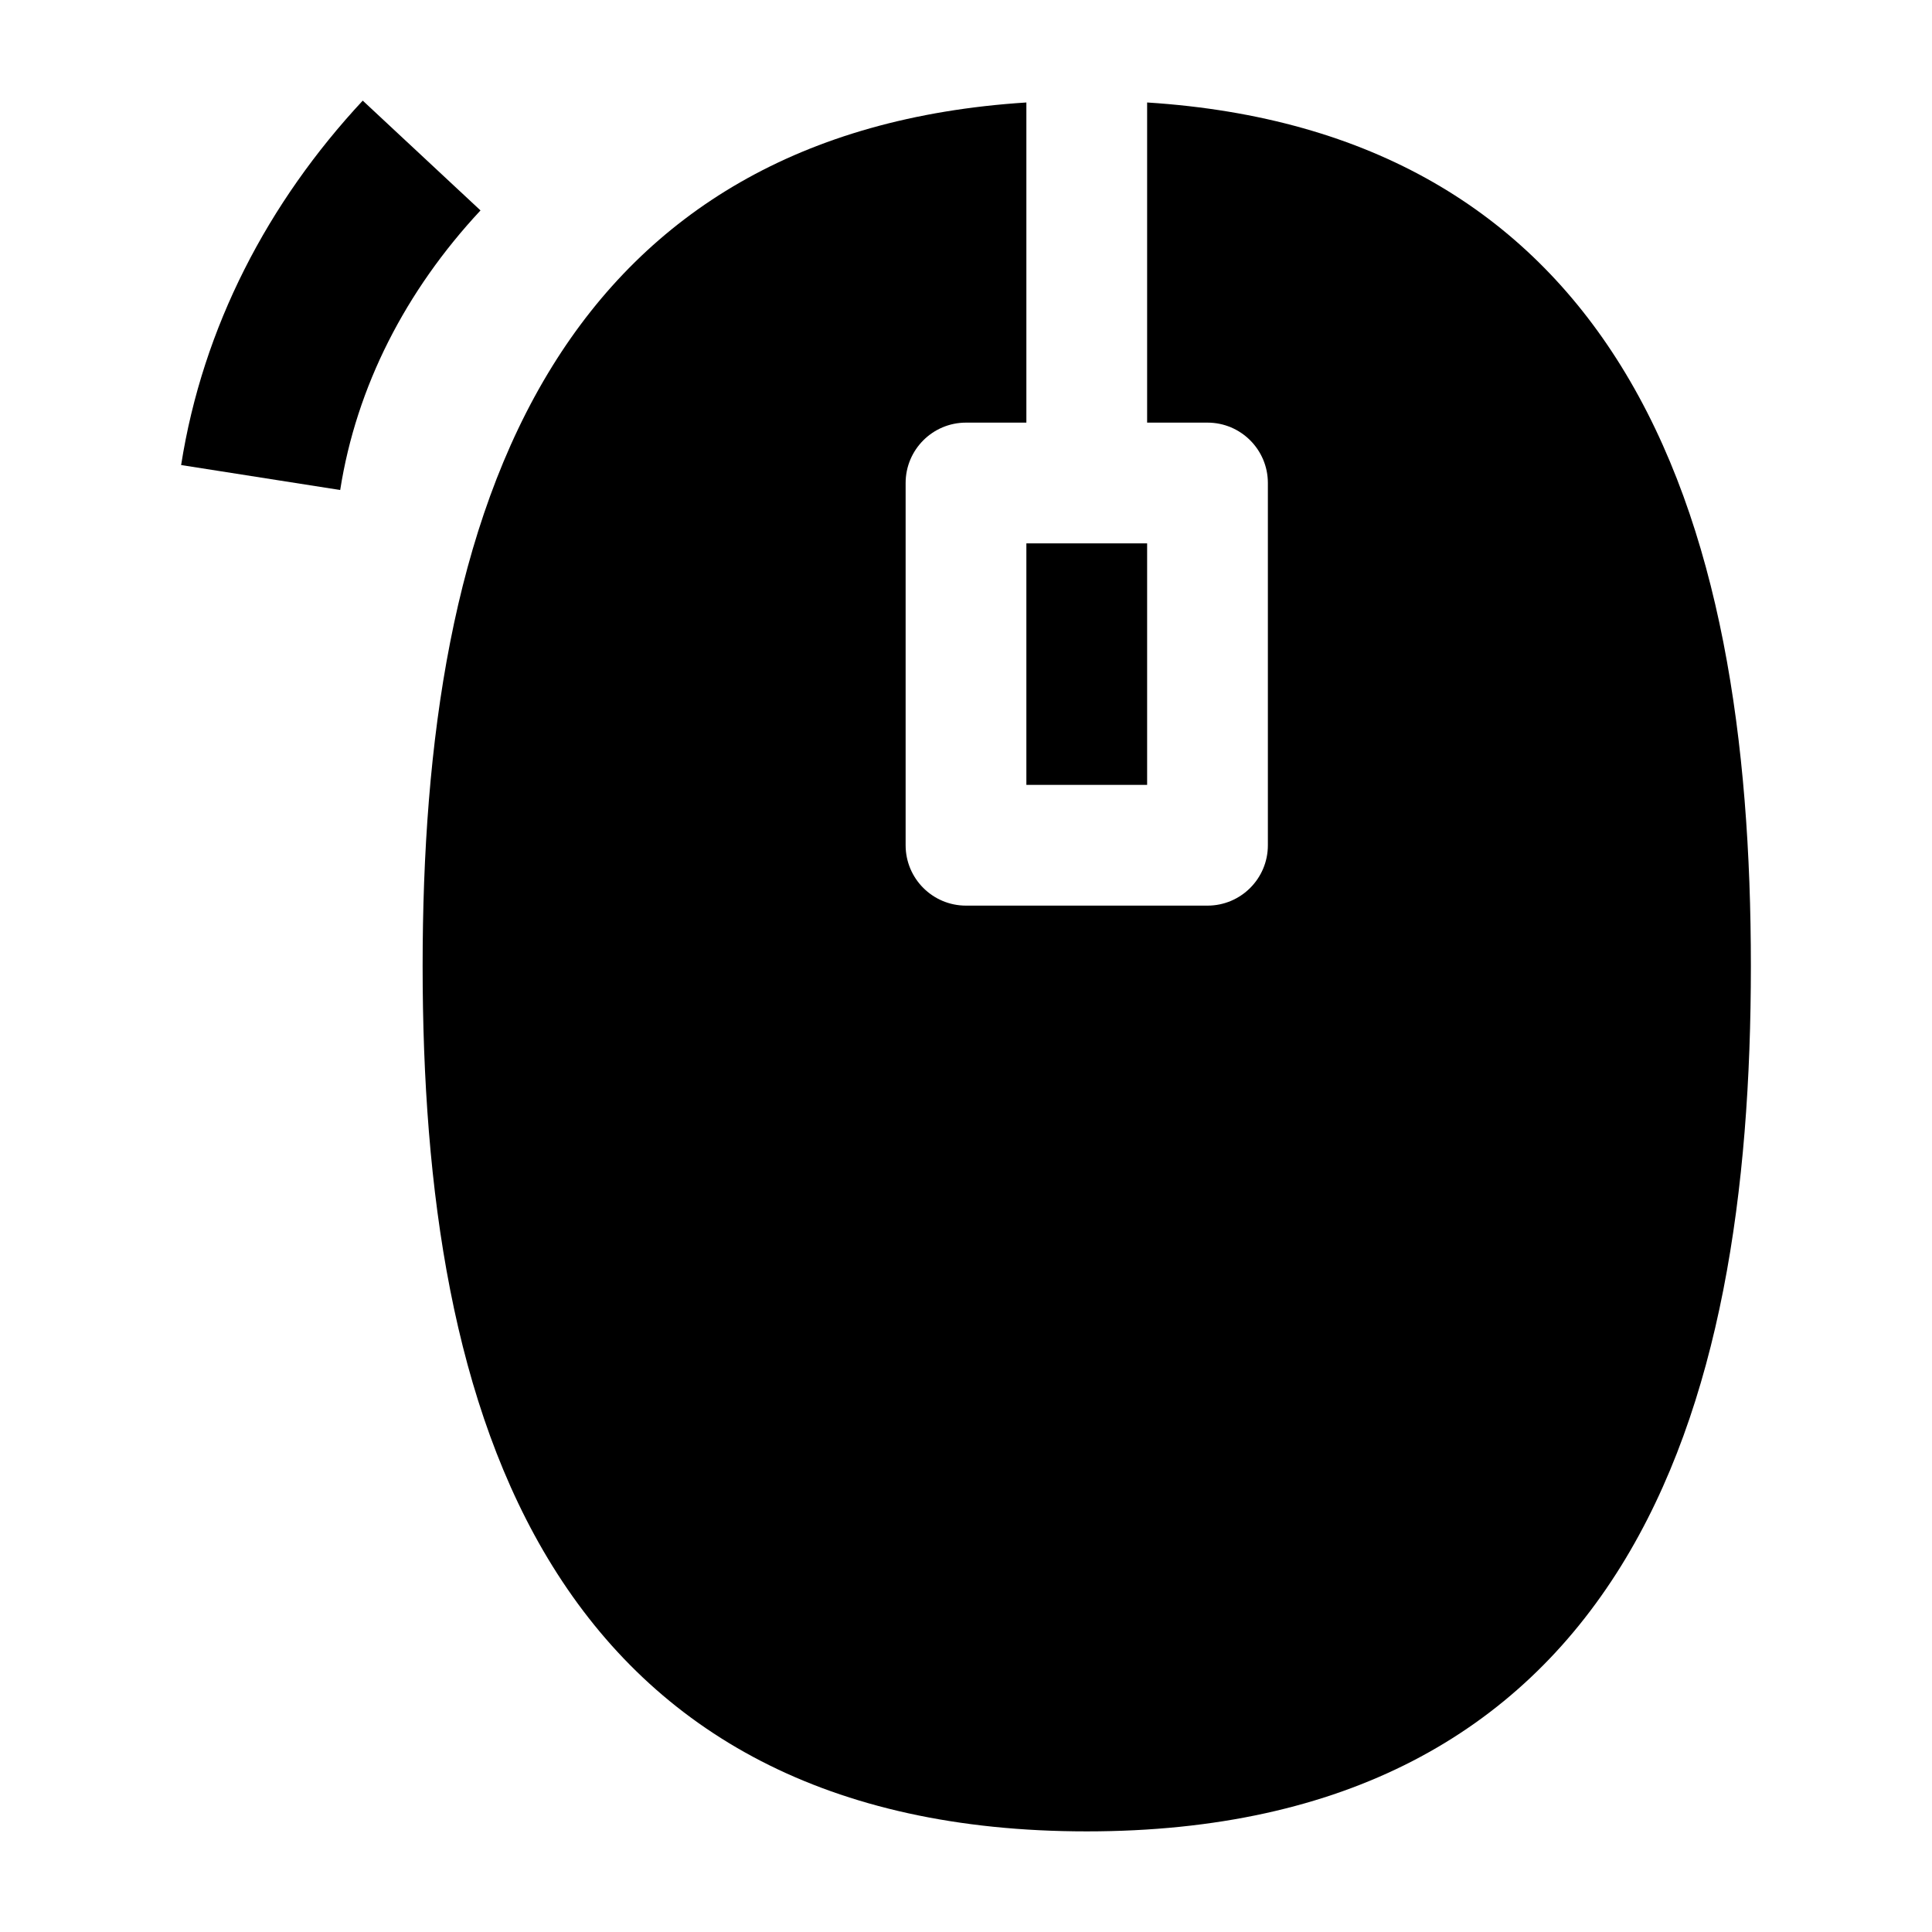<svg width="24" height="24" viewBox="0 0 24 24" xmlns="http://www.w3.org/2000/svg">
    <path d="M14.25 1.273V5.25H15C15.414 5.25 15.75 5.586 15.75 6V10.5C15.75 10.914 15.414 11.25 15 11.25H12C11.586 11.25 11.25 10.914 11.25 10.5V6C11.25 5.586 11.586 5.25 12 5.25H12.75V1.273C9.942 1.452 8.041 2.647 6.863 4.546C5.625 6.542 5.25 9.215 5.25 12C5.25 14.785 5.625 17.459 6.863 19.454C8.143 21.518 10.277 22.75 13.5 22.75C16.723 22.75 18.857 21.518 20.137 19.454C21.375 17.459 21.75 14.785 21.75 12C21.75 9.215 21.375 6.542 20.137 4.546C18.959 2.647 17.058 1.452 14.25 1.273Z"/>
    <path d="M12.75 6.75V9.75H14.25V6.75H12.75Z"/>
    <path fill-rule="evenodd" clip-rule="evenodd" d="M2.25 5.777C2.519 4.061 3.33 2.513 4.506 1.25L5.969 2.614C5.037 3.614 4.427 4.805 4.226 6.087L2.25 5.777Z"/>
</svg>
